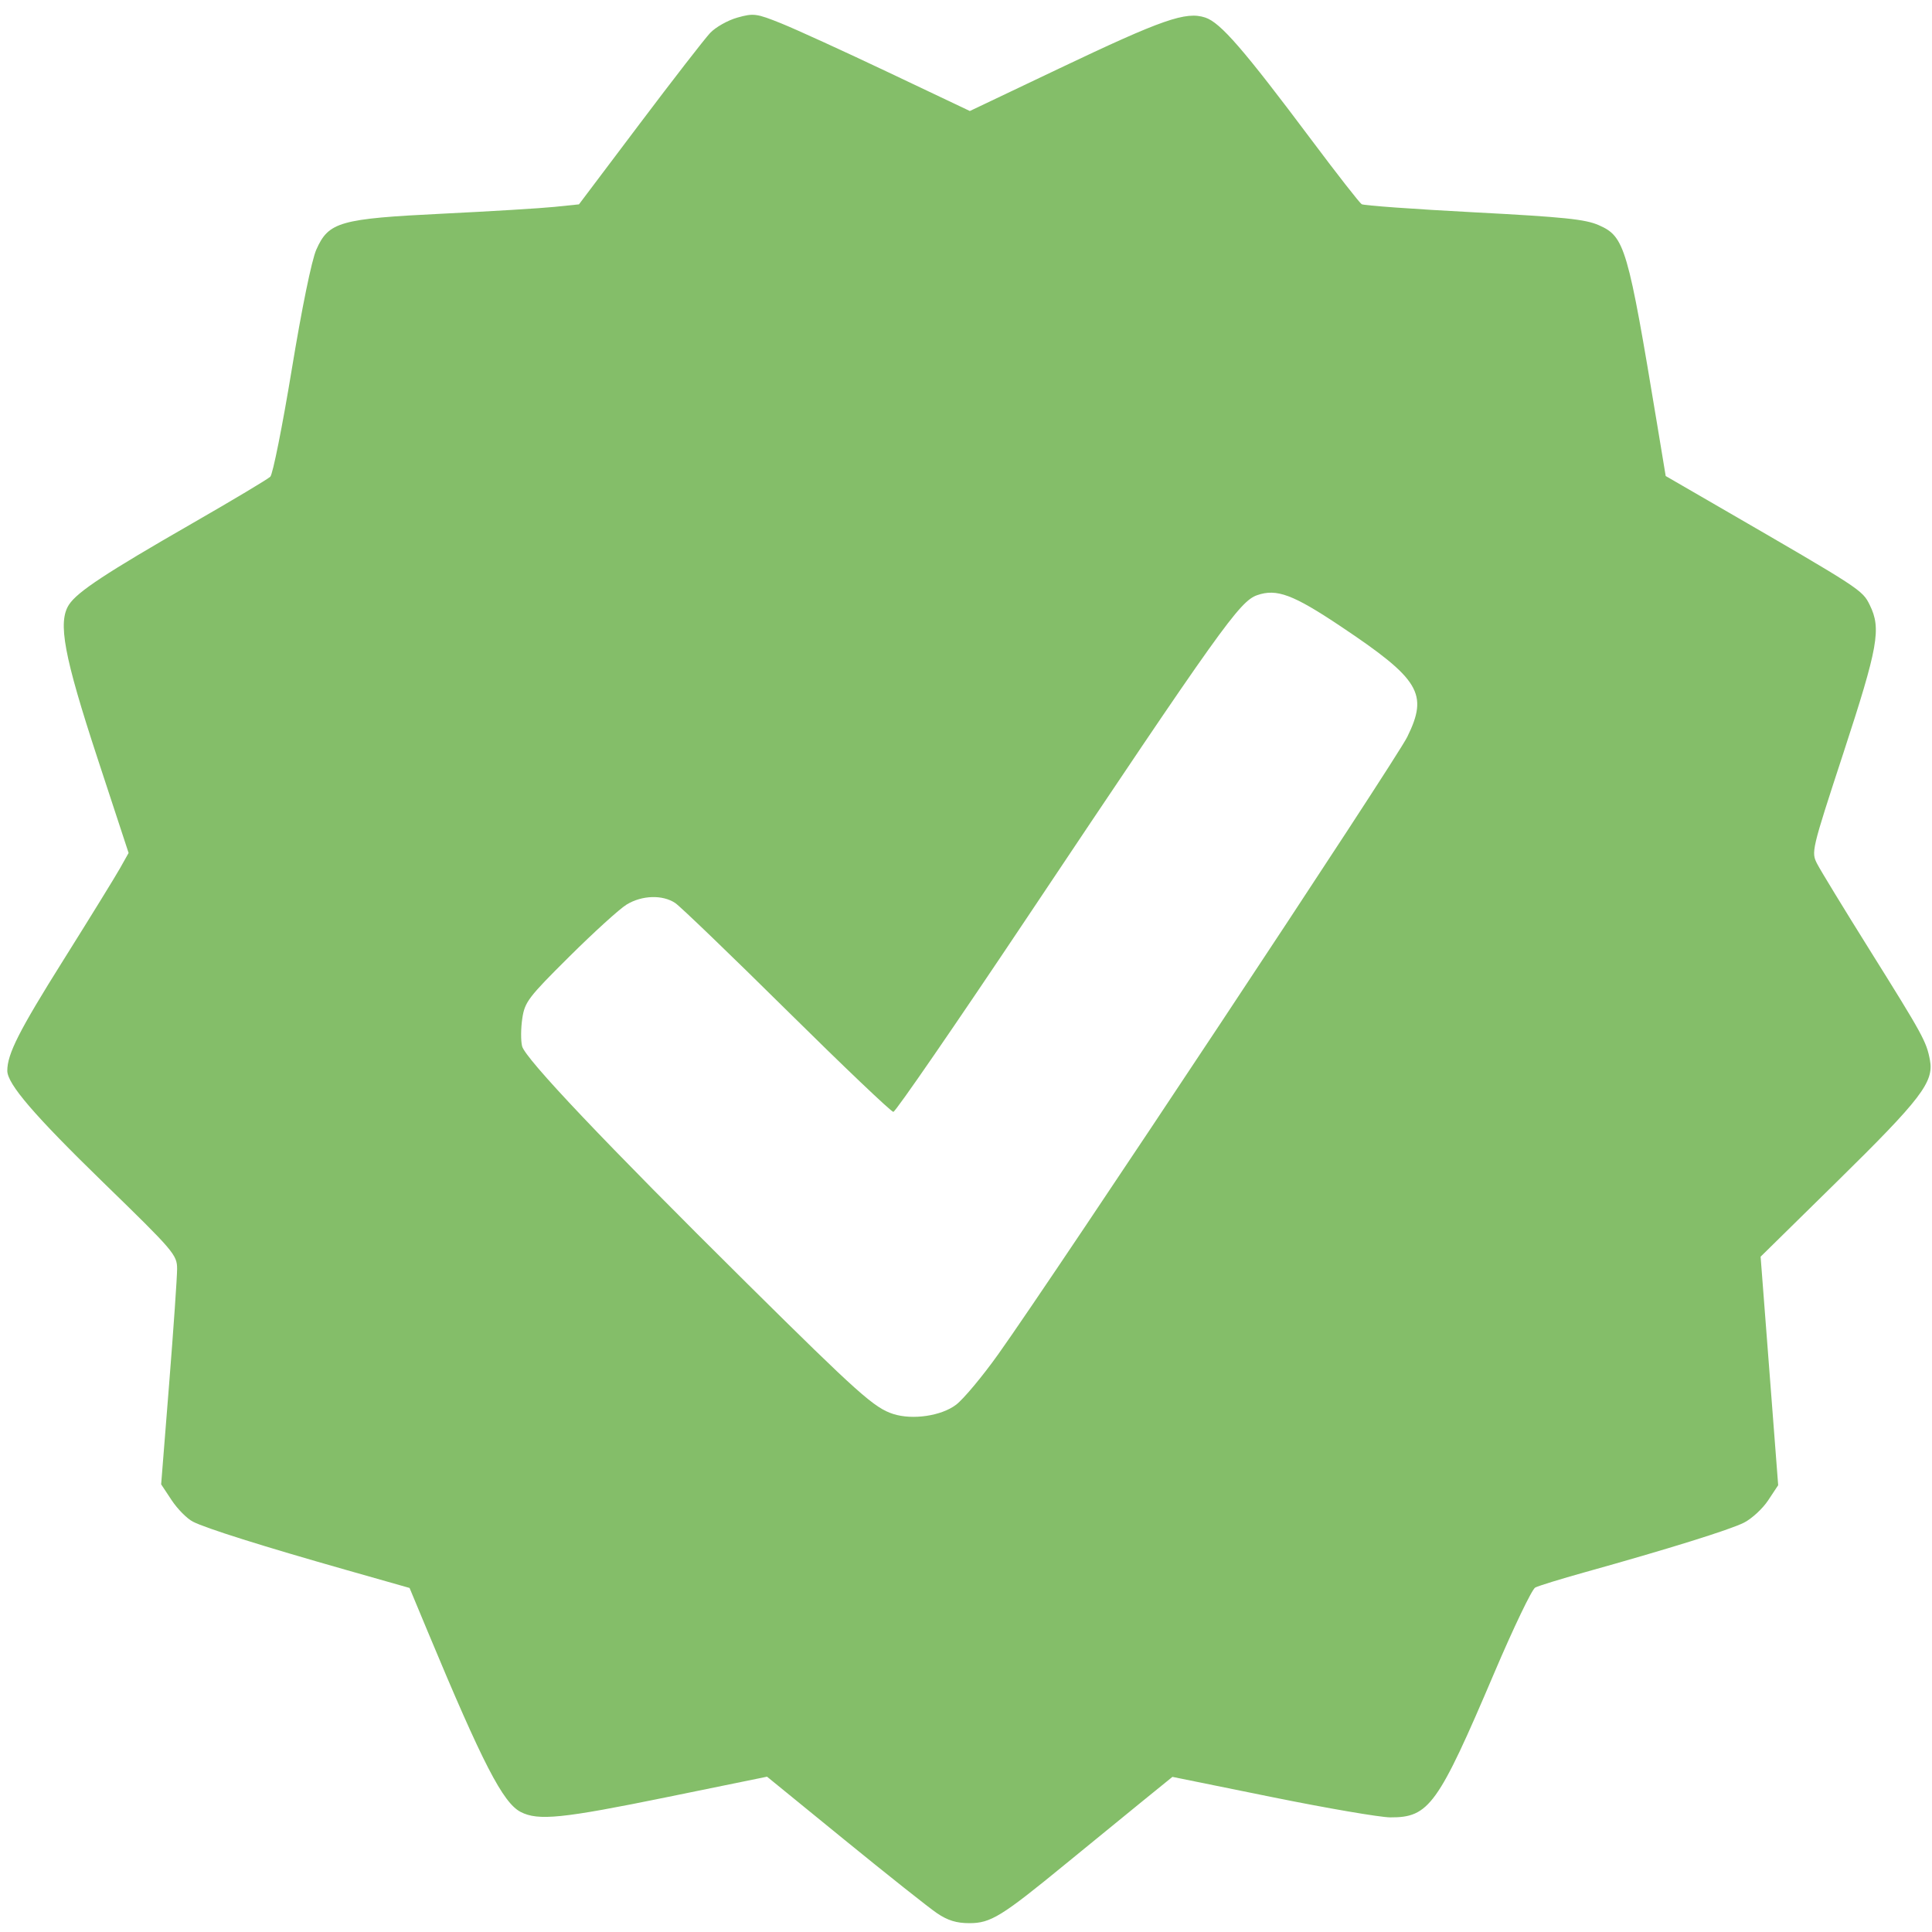 <?xml version="1.0" encoding="UTF-8" standalone="no"?>
<!-- Created with Inkscape (http://www.inkscape.org/) -->

<svg
   xmlns:dc="http://purl.org/dc/elements/1.1/"
   xmlns:cc="http://creativecommons.org/ns#"
   xmlns:rdf="http://www.w3.org/1999/02/22-rdf-syntax-ns#"
   xmlns:svg="http://www.w3.org/2000/svg"
   xmlns="http://www.w3.org/2000/svg"
   xmlns:sodipodi="http://sodipodi.sourceforge.net/DTD/sodipodi-0.dtd"
   xmlns:inkscape="http://www.inkscape.org/namespaces/inkscape"
   version="1.1"
   id="svg4617"
   width="512"
   height="512"
   viewBox="0 0 512 512"
   sodipodi:docname="approval.svg"
   inkscape:version="0.92.4 (5da689c313, 2019-01-14)">
  <defs
     id="defs4621" />
  <sodipodi:namedview
     pagecolor="#ffffff"
     bordercolor="#666666"
     borderopacity="1"
     objecttolerance="10"
     gridtolerance="10"
     guidetolerance="10"
     inkscape:pageopacity="0"
     inkscape:pageshadow="2"
     inkscape:window-width="3840"
     inkscape:window-height="1999"
     id="namedview4619"
     showgrid="false"
     inkscape:zoom="2.6074563"
     inkscape:cx="35.989447"
     inkscape:cy="252.65975"
     inkscape:window-x="0"
     inkscape:window-y="0"
     inkscape:window-maximized="1"
     inkscape:current-layer="svg4617" />
  <path
     style="fill:#84be69;fill-opacity:1"
     d="m 248.317,507.022 c -2.139,-1.449 -13.149,-10.183 -24.466,-19.408 l -20.577,-16.773 -26.423,5.399 c -27.858,5.692 -34.241,6.339 -38.87,3.945 -4.698,-2.429 -10.081,-12.875 -24.582,-47.693 L 108.539,420.825 91.983,416.121 C 69.599,409.761 54.507,405.008 51.103,403.248 c -1.553,-0.803 -4.077,-3.355 -5.61,-5.671 l -2.787,-4.211 2.116,-26.604 c 1.164,-14.632 2.113,-28.351 2.111,-30.486 -0.005,-3.725 -0.788,-4.643 -19.419,-22.762 -18.453,-17.946 -25.593,-26.258 -25.581,-29.778 0.016,-4.451 3.131,-10.597 14.803,-29.2 7.032,-11.208 13.811,-22.204 15.065,-24.436 l 2.279,-4.058 -8.192,-24.942 c -8.966,-27.301 -10.629,-36.247 -7.596,-40.876 2.228,-3.401 9.796,-8.388 32.667,-21.531 10.707,-6.153 20.009,-11.715 20.672,-12.361 0.662,-0.646 3.217,-13.411 5.678,-28.367 2.676,-16.261 5.291,-29.041 6.507,-31.789 3.267,-7.386 6.188,-8.215 33.663,-9.559 12.621,-0.617 25.873,-1.423 29.448,-1.791 l 6.5,-0.668 16.071,-21.321 c 8.839,-11.727 17.253,-22.574 18.698,-24.106 1.445,-1.531 4.695,-3.363 7.222,-4.07 4.296,-1.203 5.05,-1.103 11.633,1.547 3.871,1.558 16.698,7.418 28.503,13.022 l 21.465,10.188 23.704,-11.282 c 27.357,-13.021 33.549,-15.179 38.685,-13.484 4.023,1.328 10.122,8.363 28.321,32.667 6.655,8.888 12.565,16.447 13.132,16.798 0.567,0.35 13.971,1.317 29.787,2.148 23.839,1.252 29.492,1.836 33.057,3.413 6.889,3.047 7.658,5.677 15.488,52.977 l 2.234,13.497 14.5,8.393 c 37.353,21.622 37.618,21.794 39.589,25.811 3.071,6.258 2.225,11.006 -6.97,39.113 -8.523,26.052 -8.591,26.342 -6.959,29.5 0.907,1.754 7.135,11.964 13.84,22.689 14.208,22.726 15.101,24.356 16.022,29.264 1.094,5.829 -2.296,10.264 -24.599,32.188 l -20.271,19.927 2.328,30.279 2.328,30.279 -2.655,4.012 c -1.46,2.206 -4.342,4.866 -6.404,5.911 -3.715,1.882 -20.08,6.981 -42.249,13.163 -6.325,1.764 -12.21,3.579 -13.077,4.035 -0.867,0.455 -5.755,10.641 -10.861,22.635 -14.922,35.049 -17.286,38.332 -27.562,38.27 -2.75,-0.017 -16.863,-2.438 -31.362,-5.381 l -26.362,-5.35 -8.138,6.605 c -4.476,3.633 -13.538,11.033 -20.138,16.444 -17.035,13.966 -19.882,15.719 -25.532,15.719 -3.415,0 -5.746,-0.716 -8.579,-2.635 z m 5.059,-134.757 c 1.976,-1.507 7.016,-7.548 11.2,-13.424 15.478,-21.736 105.249,-157.23 108.363,-163.556 5.647,-11.47 3.362,-15.26 -17.688,-29.33 -12.575,-8.406 -16.928,-10.029 -22.079,-8.233 -4.657,1.623 -9.536,8.462 -61.142,85.685 -18.837,28.188 -34.714,51.25 -35.284,51.25 -0.569,0 -13.249,-12.077 -28.177,-26.838 -14.928,-14.761 -28.255,-27.586 -29.614,-28.5 -3.354,-2.254 -8.821,-2.085 -12.895,0.399 -1.852,1.129 -8.671,7.32 -15.153,13.756 -10.92,10.844 -11.837,12.05 -12.494,16.43 -0.39,2.6 -0.413,5.907 -0.051,7.349 0.828,3.301 21.968,25.594 59.713,62.97 29.443,29.156 33.622,32.887 38.644,34.498 5.118,1.643 12.76,0.515 16.657,-2.457 z"
     id="path5212"
     inkscape:connector-curvature="0" />
  <path
     style="fill:none;fill-opacity:1;stroke:#ffffff;stroke-width:0;stroke-miterlimit:10;stroke-dasharray:none;stroke-opacity:1"
     d="m 245.782,505.614 c -3.135,-2.127 -14.203,-10.725 -24.596,-19.106 l -18.897,-15.238 -27.202,5.299 c -14.961,2.915 -29.401,5.299 -32.089,5.299 -5.796,0 -10.381,-3.868 -14.76,-12.451 -7.162,-14.039 -21.291,-47.824 -20.521,-49.07 0.456,-0.737 -0.123,-0.976 -1.286,-0.529 -2.539,0.974 -52.586,-13.882 -57.458,-17.056 -7.573,-4.934 -8.001,-8.067 -5.518,-40.438 l 2.281,-29.742 -21.984,-22.023 C -3.577,283.183 -3.383,283.995 11.583,259.43 16.98,250.57 23.792,239.35 26.721,234.496 L 32.046,225.671 23.972,199.98 c -4.441,-14.13 -8.409,-28.622 -8.818,-32.205 -0.678,-5.944 -0.26,-6.957 4.781,-11.574 5.981,-5.478 48.068,-30.671 51.316,-30.717 1.092,-0.016 1.602,-1.022 1.135,-2.239 -0.987,-2.573 6.176,-47.19 8.864,-55.21 3.339,-9.96 6.346,-10.995 37.143,-12.787 15.167,-0.882 29.064,-2.2 30.881,-2.928 1.818,-0.728 10.302,-10.304 18.853,-21.281 19.719,-25.311 23.223,-28.363 31.464,-27.406 3.414,0.396 17.526,5.98 31.361,12.408 L 256.107,27.729 276.974,17.929 C 311.538,1.697 314.91,0.784 322.34,5.652 c 2.024,1.326 11.334,12.343 20.689,24.482 19.539,25.353 14.422,22.859 51.46,25.092 13.5,0.814 26.477,2.217 28.838,3.118 2.648,1.01 5.148,3.684 6.524,6.979 2.833,6.781 10.359,49.491 9.38,53.234 -0.404,1.546 -0.188,2.473 0.481,2.059 0.669,-0.414 1.544,0.501 1.945,2.033 0.427,1.632 10.503,8.441 24.336,16.444 12.984,7.512 25.161,15.326 27.059,17.365 5.207,5.591 4.416,13.284 -4.201,40.88 -4.209,13.479 -7.661,25.846 -7.67,27.483 -0.009,1.637 6.541,13.573 14.556,26.525 13.026,21.049 14.574,24.319 14.574,30.793 v 7.244 l -21.865,21.826 -21.865,21.826 2.178,29.987 c 2.124,29.245 2.103,30.09 -0.853,34.147 -4.231,5.807 -13.173,9.739 -38.89,17.103 -12.229,3.502 -22.713,6.854 -23.299,7.45 -0.586,0.596 -4.461,9.023 -8.612,18.726 -15.318,35.81 -19.22,41.448 -28.652,41.393 -2.554,-0.015 -16.673,-2.416 -31.375,-5.335 -21.307,-4.231 -27.221,-4.933 -29.147,-3.461 -1.329,1.016 -7.594,6.059 -13.922,11.207 -33.695,27.411 -37.093,28.916 -48.225,21.362 z m 9.417,-138.416 c 5.417,-5.85 101.173,-148.323 111.214,-165.473 10.073,-17.204 9.561,-19.525 -6.965,-31.545 -12.535,-9.117 -21.61,-13.474 -25.79,-12.381 -4.496,1.176 -9.135,7.497 -53.458,72.847 -22.359,32.967 -41.793,60.649 -43.187,61.517 -2.089,1.3 -7.299,-2.986 -29.655,-24.399 -14.917,-14.287 -28.692,-26.939 -30.612,-28.115 -5.605,-3.436 -10.083,-1.099 -24.31,12.686 -12.947,12.546 -13.371,13.177 -13.371,19.935 v 6.979 l 36.786,37.422 c 20.232,20.582 36.282,37.926 35.667,38.541 -0.615,0.615 -0.083,0.889 1.182,0.607 1.395,-0.31 2.1,0.395 1.79,1.79 -0.281,1.266 -0.032,1.822 0.554,1.236 0.586,-0.586 5.166,2.348 10.179,6.52 8.281,6.892 9.824,7.585 16.881,7.585 7.006,0 8.289,-0.564 13.094,-5.753 z"
     id="path5172"
     inkscape:connector-curvature="0" />
  <path
     style="fill:none;fill-opacity:1;stroke:#ffffff;stroke-width:0;stroke-miterlimit:10;stroke-dasharray:none;stroke-opacity:1"
     d="m 245.782,505.614 c -3.135,-2.127 -14.203,-10.725 -24.596,-19.106 l -18.897,-15.238 -27.202,5.299 c -14.961,2.915 -29.401,5.299 -32.089,5.299 -5.796,0 -10.381,-3.868 -14.76,-12.451 -7.162,-14.039 -21.291,-47.824 -20.521,-49.07 0.456,-0.737 -0.123,-0.976 -1.286,-0.529 -2.539,0.974 -52.586,-13.882 -57.458,-17.056 -7.573,-4.934 -8.001,-8.067 -5.518,-40.438 l 2.281,-29.742 -21.984,-22.023 C -3.577,283.183 -3.383,283.995 11.583,259.43 16.98,250.57 23.792,239.35 26.721,234.496 L 32.046,225.671 23.972,199.98 c -4.441,-14.13 -8.409,-28.622 -8.818,-32.205 -0.678,-5.944 -0.26,-6.957 4.781,-11.574 5.981,-5.478 48.068,-30.671 51.316,-30.717 1.092,-0.016 1.602,-1.022 1.135,-2.239 -0.987,-2.573 6.176,-47.19 8.864,-55.21 3.339,-9.96 6.346,-10.995 37.143,-12.787 15.167,-0.882 29.064,-2.2 30.881,-2.928 1.818,-0.728 10.302,-10.304 18.853,-21.281 19.719,-25.311 23.223,-28.363 31.464,-27.406 3.414,0.396 17.526,5.98 31.361,12.408 L 256.107,27.729 276.974,17.929 C 311.538,1.697 314.91,0.784 322.34,5.652 c 2.024,1.326 11.334,12.343 20.689,24.482 19.539,25.353 14.422,22.859 51.46,25.092 13.5,0.814 26.477,2.217 28.838,3.118 2.648,1.01 5.148,3.684 6.524,6.979 2.833,6.781 10.359,49.491 9.38,53.234 -0.404,1.546 -0.188,2.473 0.481,2.059 0.669,-0.414 1.544,0.501 1.945,2.033 0.427,1.632 10.503,8.441 24.336,16.444 12.984,7.512 25.161,15.326 27.059,17.365 5.207,5.591 4.416,13.284 -4.201,40.88 -4.209,13.479 -7.661,25.846 -7.67,27.483 -0.009,1.637 6.541,13.573 14.556,26.525 13.026,21.049 14.574,24.319 14.574,30.793 v 7.244 l -21.865,21.826 -21.865,21.826 2.178,29.987 c 2.124,29.245 2.103,30.09 -0.853,34.147 -4.231,5.807 -13.173,9.739 -38.89,17.103 -12.229,3.502 -22.713,6.854 -23.299,7.45 -0.586,0.596 -4.461,9.023 -8.612,18.726 -15.318,35.81 -19.22,41.448 -28.652,41.393 -2.554,-0.015 -16.673,-2.416 -31.375,-5.335 -21.307,-4.231 -27.221,-4.933 -29.147,-3.461 -1.329,1.016 -7.594,6.059 -13.922,11.207 -33.695,27.411 -37.093,28.916 -48.225,21.362 z m 9.417,-138.416 c 5.417,-5.85 101.173,-148.323 111.214,-165.473 10.073,-17.204 9.561,-19.525 -6.965,-31.545 -12.535,-9.117 -21.61,-13.474 -25.79,-12.381 -4.496,1.176 -9.135,7.497 -53.458,72.847 -22.359,32.967 -41.793,60.649 -43.187,61.517 -2.089,1.3 -7.299,-2.986 -29.655,-24.399 -14.917,-14.287 -28.692,-26.939 -30.612,-28.115 -5.605,-3.436 -10.083,-1.099 -24.31,12.686 -12.947,12.546 -13.371,13.177 -13.371,19.935 v 6.979 l 36.786,37.422 c 20.232,20.582 36.282,37.926 35.667,38.541 -0.615,0.615 -0.083,0.889 1.182,0.607 1.395,-0.31 2.1,0.395 1.79,1.79 -0.281,1.266 -0.032,1.822 0.554,1.236 0.586,-0.586 5.166,2.348 10.179,6.52 8.281,6.892 9.824,7.585 16.881,7.585 7.006,0 8.289,-0.564 13.094,-5.753 z"
     id="path5174"
     inkscape:connector-curvature="0" />
  <path
     style="fill:none;fill-opacity:1;stroke:#ffffff;stroke-width:0;stroke-miterlimit:10;stroke-dasharray:none;stroke-opacity:1"
     d="m 245.782,505.614 c -3.135,-2.127 -14.203,-10.725 -24.596,-19.106 l -18.897,-15.238 -27.202,5.299 c -14.961,2.915 -29.401,5.299 -32.089,5.299 -5.796,0 -10.381,-3.868 -14.76,-12.451 -7.162,-14.039 -21.291,-47.824 -20.521,-49.07 0.456,-0.737 -0.123,-0.976 -1.286,-0.529 -2.539,0.974 -52.586,-13.882 -57.458,-17.056 -7.573,-4.934 -8.001,-8.067 -5.518,-40.438 l 2.281,-29.742 -21.984,-22.023 C -3.577,283.183 -3.383,283.995 11.583,259.43 16.98,250.57 23.792,239.35 26.721,234.496 L 32.046,225.671 23.972,199.98 c -4.441,-14.13 -8.409,-28.622 -8.818,-32.205 -0.678,-5.944 -0.26,-6.957 4.781,-11.574 5.981,-5.478 48.068,-30.671 51.316,-30.717 1.092,-0.016 1.602,-1.022 1.135,-2.239 -0.987,-2.573 6.176,-47.19 8.864,-55.21 3.339,-9.96 6.346,-10.995 37.143,-12.787 15.167,-0.882 29.064,-2.2 30.881,-2.928 1.818,-0.728 10.302,-10.304 18.853,-21.281 19.719,-25.311 23.223,-28.363 31.464,-27.406 3.414,0.396 17.526,5.98 31.361,12.408 L 256.107,27.729 276.974,17.929 C 311.538,1.697 314.91,0.784 322.34,5.652 c 2.024,1.326 11.334,12.343 20.689,24.482 19.539,25.353 14.422,22.859 51.46,25.092 13.5,0.814 26.477,2.217 28.838,3.118 2.648,1.01 5.148,3.684 6.524,6.979 2.833,6.781 10.359,49.491 9.38,53.234 -0.404,1.546 -0.188,2.473 0.481,2.059 0.669,-0.414 1.544,0.501 1.945,2.033 0.427,1.632 10.503,8.441 24.336,16.444 12.984,7.512 25.161,15.326 27.059,17.365 5.207,5.591 4.416,13.284 -4.201,40.88 -4.209,13.479 -7.661,25.846 -7.67,27.483 -0.009,1.637 6.541,13.573 14.556,26.525 13.026,21.049 14.574,24.319 14.574,30.793 v 7.244 l -21.865,21.826 -21.865,21.826 2.178,29.987 c 2.124,29.245 2.103,30.09 -0.853,34.147 -4.231,5.807 -13.173,9.739 -38.89,17.103 -12.229,3.502 -22.713,6.854 -23.299,7.45 -0.586,0.596 -4.461,9.023 -8.612,18.726 -15.318,35.81 -19.22,41.448 -28.652,41.393 -2.554,-0.015 -16.673,-2.416 -31.375,-5.335 -21.307,-4.231 -27.221,-4.933 -29.147,-3.461 -1.329,1.016 -7.594,6.059 -13.922,11.207 -33.695,27.411 -37.093,28.916 -48.225,21.362 z m 9.417,-138.416 c 5.417,-5.85 101.173,-148.323 111.214,-165.473 10.073,-17.204 9.561,-19.525 -6.965,-31.545 -12.535,-9.117 -21.61,-13.474 -25.79,-12.381 -4.496,1.176 -9.135,7.497 -53.458,72.847 -22.359,32.967 -41.793,60.649 -43.187,61.517 -2.089,1.3 -7.299,-2.986 -29.655,-24.399 -14.917,-14.287 -28.692,-26.939 -30.612,-28.115 -5.605,-3.436 -10.083,-1.099 -24.31,12.686 -12.947,12.546 -13.371,13.177 -13.371,19.935 v 6.979 l 36.786,37.422 c 20.232,20.582 36.282,37.926 35.667,38.541 -0.615,0.615 -0.083,0.889 1.182,0.607 1.395,-0.31 2.1,0.395 1.79,1.79 -0.281,1.266 -0.032,1.822 0.554,1.236 0.586,-0.586 5.166,2.348 10.179,6.52 8.281,6.892 9.824,7.585 16.881,7.585 7.006,0 8.289,-0.564 13.094,-5.753 z"
     id="path5176"
     inkscape:connector-curvature="0" />
  <path
     style="fill:none;fill-opacity:1;stroke:#ffffff;stroke-width:0;stroke-miterlimit:10;stroke-dasharray:none;stroke-opacity:1"
     d="m 245.782,505.614 c -3.135,-2.127 -14.203,-10.725 -24.596,-19.106 l -18.897,-15.238 -27.202,5.299 c -14.961,2.915 -29.401,5.299 -32.089,5.299 -5.796,0 -10.381,-3.868 -14.76,-12.451 -7.162,-14.039 -21.291,-47.824 -20.521,-49.07 0.456,-0.737 -0.123,-0.976 -1.286,-0.529 -2.539,0.974 -52.586,-13.882 -57.458,-17.056 -7.573,-4.934 -8.001,-8.067 -5.518,-40.438 l 2.281,-29.742 -21.984,-22.023 C -3.577,283.183 -3.383,283.995 11.583,259.43 16.98,250.57 23.792,239.35 26.721,234.496 L 32.046,225.671 23.972,199.98 c -4.441,-14.13 -8.409,-28.622 -8.818,-32.205 -0.678,-5.944 -0.26,-6.957 4.781,-11.574 5.981,-5.478 48.068,-30.671 51.316,-30.717 1.092,-0.016 1.602,-1.022 1.135,-2.239 -0.987,-2.573 6.176,-47.19 8.864,-55.21 3.339,-9.96 6.346,-10.995 37.143,-12.787 15.167,-0.882 29.064,-2.2 30.881,-2.928 1.818,-0.728 10.302,-10.304 18.853,-21.281 19.719,-25.311 23.223,-28.363 31.464,-27.406 3.414,0.396 17.526,5.98 31.361,12.408 L 256.107,27.729 276.974,17.929 C 311.538,1.697 314.91,0.784 322.34,5.652 c 2.024,1.326 11.334,12.343 20.689,24.482 19.539,25.353 14.422,22.859 51.46,25.092 13.5,0.814 26.477,2.217 28.838,3.118 2.648,1.01 5.148,3.684 6.524,6.979 2.833,6.781 10.359,49.491 9.38,53.234 -0.404,1.546 -0.188,2.473 0.481,2.059 0.669,-0.414 1.544,0.501 1.945,2.033 0.427,1.632 10.503,8.441 24.336,16.444 12.984,7.512 25.161,15.326 27.059,17.365 5.207,5.591 4.416,13.284 -4.201,40.88 -4.209,13.479 -7.661,25.846 -7.67,27.483 -0.009,1.637 6.541,13.573 14.556,26.525 13.026,21.049 14.574,24.319 14.574,30.793 v 7.244 l -21.865,21.826 -21.865,21.826 2.178,29.987 c 2.124,29.245 2.103,30.09 -0.853,34.147 -4.231,5.807 -13.173,9.739 -38.89,17.103 -12.229,3.502 -22.713,6.854 -23.299,7.45 -0.586,0.596 -4.461,9.023 -8.612,18.726 -15.318,35.81 -19.22,41.448 -28.652,41.393 -2.554,-0.015 -16.673,-2.416 -31.375,-5.335 -21.307,-4.231 -27.221,-4.933 -29.147,-3.461 -1.329,1.016 -7.594,6.059 -13.922,11.207 -33.695,27.411 -37.093,28.916 -48.225,21.362 z m 9.417,-138.416 c 5.417,-5.85 101.173,-148.323 111.214,-165.473 10.073,-17.204 9.561,-19.525 -6.965,-31.545 -12.535,-9.117 -21.61,-13.474 -25.79,-12.381 -4.496,1.176 -9.135,7.497 -53.458,72.847 -22.359,32.967 -41.793,60.649 -43.187,61.517 -2.089,1.3 -7.299,-2.986 -29.655,-24.399 -14.917,-14.287 -28.692,-26.939 -30.612,-28.115 -5.605,-3.436 -10.083,-1.099 -24.31,12.686 -12.947,12.546 -13.371,13.177 -13.371,19.935 v 6.979 l 36.786,37.422 c 20.232,20.582 36.282,37.926 35.667,38.541 -0.615,0.615 -0.083,0.889 1.182,0.607 1.395,-0.31 2.1,0.395 1.79,1.79 -0.281,1.266 -0.032,1.822 0.554,1.236 0.586,-0.586 5.166,2.348 10.179,6.52 8.281,6.892 9.824,7.585 16.881,7.585 7.006,0 8.289,-0.564 13.094,-5.753 z"
     id="path5178"
     inkscape:connector-curvature="0" />
  <path
     style="fill:none;fill-opacity:0;stroke:#84be69;stroke-width:0;stroke-miterlimit:10;stroke-dasharray:none;stroke-opacity:0"
     d="m 245.782,505.614 c -3.135,-2.127 -14.203,-10.725 -24.596,-19.106 l -18.897,-15.238 -27.202,5.299 c -14.961,2.915 -29.401,5.299 -32.089,5.299 -5.796,0 -10.381,-3.868 -14.76,-12.451 -7.162,-14.039 -21.291,-47.824 -20.521,-49.07 0.456,-0.737 -0.123,-0.976 -1.286,-0.529 -2.539,0.974 -52.586,-13.882 -57.458,-17.056 -7.573,-4.934 -8.001,-8.067 -5.518,-40.438 l 2.281,-29.742 -21.984,-22.023 C -3.577,283.183 -3.383,283.995 11.583,259.43 16.98,250.57 23.792,239.35 26.721,234.496 L 32.046,225.671 23.972,199.98 c -4.441,-14.13 -8.409,-28.622 -8.818,-32.205 -0.678,-5.944 -0.26,-6.957 4.781,-11.574 5.981,-5.478 48.068,-30.671 51.316,-30.717 1.092,-0.016 1.602,-1.022 1.135,-2.239 -0.987,-2.573 6.176,-47.19 8.864,-55.21 3.339,-9.96 6.346,-10.995 37.143,-12.787 15.167,-0.882 29.064,-2.2 30.881,-2.928 1.818,-0.728 10.302,-10.304 18.853,-21.281 19.719,-25.311 23.223,-28.363 31.464,-27.406 3.414,0.396 17.526,5.98 31.361,12.408 L 256.107,27.729 276.974,17.929 C 311.538,1.697 314.91,0.784 322.34,5.652 c 2.024,1.326 11.334,12.343 20.689,24.482 19.539,25.353 14.422,22.859 51.46,25.092 13.5,0.814 26.477,2.217 28.838,3.118 2.648,1.01 5.148,3.684 6.524,6.979 2.833,6.781 10.359,49.491 9.38,53.234 -0.404,1.546 -0.188,2.473 0.481,2.059 0.669,-0.414 1.544,0.501 1.945,2.033 0.427,1.632 10.503,8.441 24.336,16.444 12.984,7.512 25.161,15.326 27.059,17.365 5.207,5.591 4.416,13.284 -4.201,40.88 -4.209,13.479 -7.661,25.846 -7.67,27.483 -0.009,1.637 6.541,13.573 14.556,26.525 13.026,21.049 14.574,24.319 14.574,30.793 v 7.244 l -21.865,21.826 -21.865,21.826 2.178,29.987 c 2.124,29.245 2.103,30.09 -0.853,34.147 -4.231,5.807 -13.173,9.739 -38.89,17.103 -12.229,3.502 -22.713,6.854 -23.299,7.45 -0.586,0.596 -4.461,9.023 -8.612,18.726 -15.318,35.81 -19.22,41.448 -28.652,41.393 -2.554,-0.015 -16.673,-2.416 -31.375,-5.335 -21.307,-4.231 -27.221,-4.933 -29.147,-3.461 -1.329,1.016 -7.594,6.059 -13.922,11.207 -33.695,27.411 -37.093,28.916 -48.225,21.362 z m 9.417,-138.416 c 5.417,-5.85 101.173,-148.323 111.214,-165.473 10.073,-17.204 9.561,-19.525 -6.965,-31.545 -12.535,-9.117 -21.61,-13.474 -25.79,-12.381 -4.496,1.176 -9.135,7.497 -53.458,72.847 -22.359,32.967 -41.793,60.649 -43.187,61.517 -2.089,1.3 -7.299,-2.986 -29.655,-24.399 -14.917,-14.287 -28.692,-26.939 -30.612,-28.115 -5.605,-3.436 -10.083,-1.099 -24.31,12.686 -12.947,12.546 -13.371,13.177 -13.371,19.935 v 6.979 l 36.786,37.422 c 20.232,20.582 36.282,37.926 35.667,38.541 -0.615,0.615 -0.083,0.889 1.182,0.607 1.395,-0.31 2.1,0.395 1.79,1.79 -0.281,1.266 -0.032,1.822 0.554,1.236 0.586,-0.586 5.166,2.348 10.179,6.52 8.281,6.892 9.824,7.585 16.881,7.585 7.006,0 8.289,-0.564 13.094,-5.753 z"
     id="path5184"
     inkscape:connector-curvature="0" />
  <path
     style="fill:none;fill-opacity:0;stroke:#84be69;stroke-width:0;stroke-miterlimit:10;stroke-dasharray:none;stroke-opacity:0"
     d="m 245.782,505.614 c -3.135,-2.127 -14.203,-10.725 -24.596,-19.106 l -18.897,-15.238 -27.202,5.299 c -14.961,2.915 -29.401,5.299 -32.089,5.299 -5.796,0 -10.381,-3.868 -14.76,-12.451 -7.162,-14.039 -21.291,-47.824 -20.521,-49.07 0.456,-0.737 -0.123,-0.976 -1.286,-0.529 -2.539,0.974 -52.586,-13.882 -57.458,-17.056 -7.573,-4.934 -8.001,-8.067 -5.518,-40.438 l 2.281,-29.742 -21.984,-22.023 C -3.577,283.183 -3.383,283.995 11.583,259.43 16.98,250.57 23.792,239.35 26.721,234.496 L 32.046,225.671 23.972,199.98 c -4.441,-14.13 -8.409,-28.622 -8.818,-32.205 -0.678,-5.944 -0.26,-6.957 4.781,-11.574 5.981,-5.478 48.068,-30.671 51.316,-30.717 1.092,-0.016 1.602,-1.022 1.135,-2.239 -0.987,-2.573 6.176,-47.19 8.864,-55.21 3.339,-9.96 6.346,-10.995 37.143,-12.787 15.167,-0.882 29.064,-2.2 30.881,-2.928 1.818,-0.728 10.302,-10.304 18.853,-21.281 19.719,-25.311 23.223,-28.363 31.464,-27.406 3.414,0.396 17.526,5.98 31.361,12.408 L 256.107,27.729 276.974,17.929 C 311.538,1.697 314.91,0.784 322.34,5.652 c 2.024,1.326 11.334,12.343 20.689,24.482 19.539,25.353 14.422,22.859 51.46,25.092 13.5,0.814 26.477,2.217 28.838,3.118 2.648,1.01 5.148,3.684 6.524,6.979 2.833,6.781 10.359,49.491 9.38,53.234 -0.404,1.546 -0.188,2.473 0.481,2.059 0.669,-0.414 1.544,0.501 1.945,2.033 0.427,1.632 10.503,8.441 24.336,16.444 12.984,7.512 25.161,15.326 27.059,17.365 5.207,5.591 4.416,13.284 -4.201,40.88 -4.209,13.479 -7.661,25.846 -7.67,27.483 -0.009,1.637 6.541,13.573 14.556,26.525 13.026,21.049 14.574,24.319 14.574,30.793 v 7.244 l -21.865,21.826 -21.865,21.826 2.178,29.987 c 2.124,29.245 2.103,30.09 -0.853,34.147 -4.231,5.807 -13.173,9.739 -38.89,17.103 -12.229,3.502 -22.713,6.854 -23.299,7.45 -0.586,0.596 -4.461,9.023 -8.612,18.726 -15.318,35.81 -19.22,41.448 -28.652,41.393 -2.554,-0.015 -16.673,-2.416 -31.375,-5.335 -21.307,-4.231 -27.221,-4.933 -29.147,-3.461 -1.329,1.016 -7.594,6.059 -13.922,11.207 -33.695,27.411 -37.093,28.916 -48.225,21.362 z m 9.417,-138.416 c 5.417,-5.85 101.173,-148.323 111.214,-165.473 10.073,-17.204 9.561,-19.525 -6.965,-31.545 -12.535,-9.117 -21.61,-13.474 -25.79,-12.381 -4.496,1.176 -9.135,7.497 -53.458,72.847 -22.359,32.967 -41.793,60.649 -43.187,61.517 -2.089,1.3 -7.299,-2.986 -29.655,-24.399 -14.917,-14.287 -28.692,-26.939 -30.612,-28.115 -5.605,-3.436 -10.083,-1.099 -24.31,12.686 -12.947,12.546 -13.371,13.177 -13.371,19.935 v 6.979 l 36.786,37.422 c 20.232,20.582 36.282,37.926 35.667,38.541 -0.615,0.615 -0.083,0.889 1.182,0.607 1.395,-0.31 2.1,0.395 1.79,1.79 -0.281,1.266 -0.032,1.822 0.554,1.236 0.586,-0.586 5.166,2.348 10.179,6.52 8.281,6.892 9.824,7.585 16.881,7.585 7.006,0 8.289,-0.564 13.094,-5.753 z"
     id="path5186"
     inkscape:connector-curvature="0" />
  <path
     style="fill:none;fill-opacity:0;stroke:#84be69;stroke-width:0;stroke-miterlimit:10;stroke-dasharray:none;stroke-opacity:0"
     d="m 245.782,505.614 c -3.135,-2.127 -14.203,-10.725 -24.596,-19.106 l -18.897,-15.238 -27.202,5.299 c -14.961,2.915 -29.401,5.299 -32.089,5.299 -5.796,0 -10.381,-3.868 -14.76,-12.451 -7.162,-14.039 -21.291,-47.824 -20.521,-49.07 0.456,-0.737 -0.123,-0.976 -1.286,-0.529 -2.539,0.974 -52.586,-13.882 -57.458,-17.056 -7.573,-4.934 -8.001,-8.067 -5.518,-40.438 l 2.281,-29.742 -21.984,-22.023 C -3.577,283.183 -3.383,283.995 11.583,259.43 16.98,250.57 23.792,239.35 26.721,234.496 L 32.046,225.671 23.972,199.98 c -4.441,-14.13 -8.409,-28.622 -8.818,-32.205 -0.678,-5.944 -0.26,-6.957 4.781,-11.574 5.981,-5.478 48.068,-30.671 51.316,-30.717 1.092,-0.016 1.602,-1.022 1.135,-2.239 -0.987,-2.573 6.176,-47.19 8.864,-55.21 3.339,-9.96 6.346,-10.995 37.143,-12.787 15.167,-0.882 29.064,-2.2 30.881,-2.928 1.818,-0.728 10.302,-10.304 18.853,-21.281 19.719,-25.311 23.223,-28.363 31.464,-27.406 3.414,0.396 17.526,5.98 31.361,12.408 L 256.107,27.729 276.974,17.929 C 311.538,1.697 314.91,0.784 322.34,5.652 c 2.024,1.326 11.334,12.343 20.689,24.482 19.539,25.353 14.422,22.859 51.46,25.092 13.5,0.814 26.477,2.217 28.838,3.118 2.648,1.01 5.148,3.684 6.524,6.979 2.833,6.781 10.359,49.491 9.38,53.234 -0.404,1.546 -0.188,2.473 0.481,2.059 0.669,-0.414 1.544,0.501 1.945,2.033 0.427,1.632 10.503,8.441 24.336,16.444 12.984,7.512 25.161,15.326 27.059,17.365 5.207,5.591 4.416,13.284 -4.201,40.88 -4.209,13.479 -7.661,25.846 -7.67,27.483 -0.009,1.637 6.541,13.573 14.556,26.525 13.026,21.049 14.574,24.319 14.574,30.793 v 7.244 l -21.865,21.826 -21.865,21.826 2.178,29.987 c 2.124,29.245 2.103,30.09 -0.853,34.147 -4.231,5.807 -13.173,9.739 -38.89,17.103 -12.229,3.502 -22.713,6.854 -23.299,7.45 -0.586,0.596 -4.461,9.023 -8.612,18.726 -15.318,35.81 -19.22,41.448 -28.652,41.393 -2.554,-0.015 -16.673,-2.416 -31.375,-5.335 -21.307,-4.231 -27.221,-4.933 -29.147,-3.461 -1.329,1.016 -7.594,6.059 -13.922,11.207 -33.695,27.411 -37.093,28.916 -48.225,21.362 z m 9.417,-138.416 c 5.417,-5.85 101.173,-148.323 111.214,-165.473 10.073,-17.204 9.561,-19.525 -6.965,-31.545 -12.535,-9.117 -21.61,-13.474 -25.79,-12.381 -4.496,1.176 -9.135,7.497 -53.458,72.847 -22.359,32.967 -41.793,60.649 -43.187,61.517 -2.089,1.3 -7.299,-2.986 -29.655,-24.399 -14.917,-14.287 -28.692,-26.939 -30.612,-28.115 -5.605,-3.436 -10.083,-1.099 -24.31,12.686 -12.947,12.546 -13.371,13.177 -13.371,19.935 v 6.979 l 36.786,37.422 c 20.232,20.582 36.282,37.926 35.667,38.541 -0.615,0.615 -0.083,0.889 1.182,0.607 1.395,-0.31 2.1,0.395 1.79,1.79 -0.281,1.266 -0.032,1.822 0.554,1.236 0.586,-0.586 5.166,2.348 10.179,6.52 8.281,6.892 9.824,7.585 16.881,7.585 7.006,0 8.289,-0.564 13.094,-5.753 z"
     id="path5188"
     inkscape:connector-curvature="0" />
  <path
     style="fill:none;fill-opacity:0;stroke:#84be69;stroke-width:0;stroke-miterlimit:10;stroke-dasharray:none;stroke-opacity:0"
     d="m 245.782,505.614 c -3.135,-2.127 -14.203,-10.725 -24.596,-19.106 l -18.897,-15.238 -27.202,5.299 c -14.961,2.915 -29.401,5.299 -32.089,5.299 -5.796,0 -10.381,-3.868 -14.76,-12.451 -7.162,-14.039 -21.291,-47.824 -20.521,-49.07 0.456,-0.737 -0.123,-0.976 -1.286,-0.529 -2.539,0.974 -52.586,-13.882 -57.458,-17.056 -7.573,-4.934 -8.001,-8.067 -5.518,-40.438 l 2.281,-29.742 -21.984,-22.023 C -3.577,283.183 -3.383,283.995 11.583,259.43 16.98,250.57 23.792,239.35 26.721,234.496 L 32.046,225.671 23.972,199.98 c -4.441,-14.13 -8.409,-28.622 -8.818,-32.205 -0.678,-5.944 -0.26,-6.957 4.781,-11.574 5.981,-5.478 48.068,-30.671 51.316,-30.717 1.092,-0.016 1.602,-1.022 1.135,-2.239 -0.987,-2.573 6.176,-47.19 8.864,-55.21 3.339,-9.96 6.346,-10.995 37.143,-12.787 15.167,-0.882 29.064,-2.2 30.881,-2.928 1.818,-0.728 10.302,-10.304 18.853,-21.281 19.719,-25.311 23.223,-28.363 31.464,-27.406 3.414,0.396 17.526,5.98 31.361,12.408 L 256.107,27.729 276.974,17.929 C 311.538,1.697 314.91,0.784 322.34,5.652 c 2.024,1.326 11.334,12.343 20.689,24.482 19.539,25.353 14.422,22.859 51.46,25.092 13.5,0.814 26.477,2.217 28.838,3.118 2.648,1.01 5.148,3.684 6.524,6.979 2.833,6.781 10.359,49.491 9.38,53.234 -0.404,1.546 -0.188,2.473 0.481,2.059 0.669,-0.414 1.544,0.501 1.945,2.033 0.427,1.632 10.503,8.441 24.336,16.444 12.984,7.512 25.161,15.326 27.059,17.365 5.207,5.591 4.416,13.284 -4.201,40.88 -4.209,13.479 -7.661,25.846 -7.67,27.483 -0.009,1.637 6.541,13.573 14.556,26.525 13.026,21.049 14.574,24.319 14.574,30.793 v 7.244 l -21.865,21.826 -21.865,21.826 2.178,29.987 c 2.124,29.245 2.103,30.09 -0.853,34.147 -4.231,5.807 -13.173,9.739 -38.89,17.103 -12.229,3.502 -22.713,6.854 -23.299,7.45 -0.586,0.596 -4.461,9.023 -8.612,18.726 -15.318,35.81 -19.22,41.448 -28.652,41.393 -2.554,-0.015 -16.673,-2.416 -31.375,-5.335 -21.307,-4.231 -27.221,-4.933 -29.147,-3.461 -1.329,1.016 -7.594,6.059 -13.922,11.207 -33.695,27.411 -37.093,28.916 -48.225,21.362 z m 9.417,-138.416 c 5.417,-5.85 101.173,-148.323 111.214,-165.473 10.073,-17.204 9.561,-19.525 -6.965,-31.545 -12.535,-9.117 -21.61,-13.474 -25.79,-12.381 -4.496,1.176 -9.135,7.497 -53.458,72.847 -22.359,32.967 -41.793,60.649 -43.187,61.517 -2.089,1.3 -7.299,-2.986 -29.655,-24.399 -14.917,-14.287 -28.692,-26.939 -30.612,-28.115 -5.605,-3.436 -10.083,-1.099 -24.31,12.686 -12.947,12.546 -13.371,13.177 -13.371,19.935 v 6.979 l 36.786,37.422 c 20.232,20.582 36.282,37.926 35.667,38.541 -0.615,0.615 -0.083,0.889 1.182,0.607 1.395,-0.31 2.1,0.395 1.79,1.79 -0.281,1.266 -0.032,1.822 0.554,1.236 0.586,-0.586 5.166,2.348 10.179,6.52 8.281,6.892 9.824,7.585 16.881,7.585 7.006,0 8.289,-0.564 13.094,-5.753 z"
     id="path5190"
     inkscape:connector-curvature="0" />
  <path
     style="fill:none;fill-opacity:0;stroke:#84be69;stroke-width:0;stroke-miterlimit:10;stroke-dasharray:none;stroke-opacity:0"
     d="m 245.782,505.614 c -3.135,-2.127 -14.203,-10.725 -24.596,-19.106 l -18.897,-15.238 -27.202,5.299 c -14.961,2.915 -29.401,5.299 -32.089,5.299 -5.796,0 -10.381,-3.868 -14.76,-12.451 -7.162,-14.039 -21.291,-47.824 -20.521,-49.07 0.456,-0.737 -0.123,-0.976 -1.286,-0.529 -2.539,0.974 -52.586,-13.882 -57.458,-17.056 -7.573,-4.934 -8.001,-8.067 -5.518,-40.438 l 2.281,-29.742 -21.984,-22.023 C -3.577,283.183 -3.383,283.995 11.583,259.43 16.98,250.57 23.792,239.35 26.721,234.496 L 32.046,225.671 23.972,199.98 c -4.441,-14.13 -8.409,-28.622 -8.818,-32.205 -0.678,-5.944 -0.26,-6.957 4.781,-11.574 5.981,-5.478 48.068,-30.671 51.316,-30.717 1.092,-0.016 1.602,-1.022 1.135,-2.239 -0.987,-2.573 6.176,-47.19 8.864,-55.21 3.339,-9.96 6.346,-10.995 37.143,-12.787 15.167,-0.882 29.064,-2.2 30.881,-2.928 1.818,-0.728 10.302,-10.304 18.853,-21.281 19.719,-25.311 23.223,-28.363 31.464,-27.406 3.414,0.396 17.526,5.98 31.361,12.408 L 256.107,27.729 276.974,17.929 C 311.538,1.697 314.91,0.784 322.34,5.652 c 2.024,1.326 11.334,12.343 20.689,24.482 19.539,25.353 14.422,22.859 51.46,25.092 13.5,0.814 26.477,2.217 28.838,3.118 2.648,1.01 5.148,3.684 6.524,6.979 2.833,6.781 10.359,49.491 9.38,53.234 -0.404,1.546 -0.188,2.473 0.481,2.059 0.669,-0.414 1.544,0.501 1.945,2.033 0.427,1.632 10.503,8.441 24.336,16.444 12.984,7.512 25.161,15.326 27.059,17.365 5.207,5.591 4.416,13.284 -4.201,40.88 -4.209,13.479 -7.661,25.846 -7.67,27.483 -0.009,1.637 6.541,13.573 14.556,26.525 13.026,21.049 14.574,24.319 14.574,30.793 v 7.244 l -21.865,21.826 -21.865,21.826 2.178,29.987 c 2.124,29.245 2.103,30.09 -0.853,34.147 -4.231,5.807 -13.173,9.739 -38.89,17.103 -12.229,3.502 -22.713,6.854 -23.299,7.45 -0.586,0.596 -4.461,9.023 -8.612,18.726 -15.318,35.81 -19.22,41.448 -28.652,41.393 -2.554,-0.015 -16.673,-2.416 -31.375,-5.335 -21.307,-4.231 -27.221,-4.933 -29.147,-3.461 -1.329,1.016 -7.594,6.059 -13.922,11.207 -33.695,27.411 -37.093,28.916 -48.225,21.362 z m 9.417,-138.416 c 5.417,-5.85 101.173,-148.323 111.214,-165.473 10.073,-17.204 9.561,-19.525 -6.965,-31.545 -12.535,-9.117 -21.61,-13.474 -25.79,-12.381 -4.496,1.176 -9.135,7.497 -53.458,72.847 -22.359,32.967 -41.793,60.649 -43.187,61.517 -2.089,1.3 -7.299,-2.986 -29.655,-24.399 -14.917,-14.287 -28.692,-26.939 -30.612,-28.115 -5.605,-3.436 -10.083,-1.099 -24.31,12.686 -12.947,12.546 -13.371,13.177 -13.371,19.935 v 6.979 l 36.786,37.422 c 20.232,20.582 36.282,37.926 35.667,38.541 -0.615,0.615 -0.083,0.889 1.182,0.607 1.395,-0.31 2.1,0.395 1.79,1.79 -0.281,1.266 -0.032,1.822 0.554,1.236 0.586,-0.586 5.166,2.348 10.179,6.52 8.281,6.892 9.824,7.585 16.881,7.585 7.006,0 8.289,-0.564 13.094,-5.753 z"
     id="path5192"
     inkscape:connector-curvature="0" />
  <path
     style="fill:none;fill-opacity:0;stroke:#84be69;stroke-width:0;stroke-miterlimit:10;stroke-dasharray:none;stroke-opacity:0"
     d="m 245.782,505.614 c -3.135,-2.127 -14.203,-10.725 -24.596,-19.106 l -18.897,-15.238 -27.202,5.299 c -14.961,2.915 -29.401,5.299 -32.089,5.299 -5.796,0 -10.381,-3.868 -14.76,-12.451 -7.162,-14.039 -21.291,-47.824 -20.521,-49.07 0.456,-0.737 -0.123,-0.976 -1.286,-0.529 -2.539,0.974 -52.586,-13.882 -57.458,-17.056 -7.573,-4.934 -8.001,-8.067 -5.518,-40.438 l 2.281,-29.742 -21.984,-22.023 C -3.577,283.183 -3.383,283.995 11.583,259.43 16.98,250.57 23.792,239.35 26.721,234.496 L 32.046,225.671 23.972,199.98 c -4.441,-14.13 -8.409,-28.622 -8.818,-32.205 -0.678,-5.944 -0.26,-6.957 4.781,-11.574 5.981,-5.478 48.068,-30.671 51.316,-30.717 1.092,-0.016 1.602,-1.022 1.135,-2.239 -0.987,-2.573 6.176,-47.19 8.864,-55.21 3.339,-9.96 6.346,-10.995 37.143,-12.787 15.167,-0.882 29.064,-2.2 30.881,-2.928 1.818,-0.728 10.302,-10.304 18.853,-21.281 19.719,-25.311 23.223,-28.363 31.464,-27.406 3.414,0.396 17.526,5.98 31.361,12.408 L 256.107,27.729 276.974,17.929 C 311.538,1.697 314.91,0.784 322.34,5.652 c 2.024,1.326 11.334,12.343 20.689,24.482 19.539,25.353 14.422,22.859 51.46,25.092 13.5,0.814 26.477,2.217 28.838,3.118 2.648,1.01 5.148,3.684 6.524,6.979 2.833,6.781 10.359,49.491 9.38,53.234 -0.404,1.546 -0.188,2.473 0.481,2.059 0.669,-0.414 1.544,0.501 1.945,2.033 0.427,1.632 10.503,8.441 24.336,16.444 12.984,7.512 25.161,15.326 27.059,17.365 5.207,5.591 4.416,13.284 -4.201,40.88 -4.209,13.479 -7.661,25.846 -7.67,27.483 -0.009,1.637 6.541,13.573 14.556,26.525 13.026,21.049 14.574,24.319 14.574,30.793 v 7.244 l -21.865,21.826 -21.865,21.826 2.178,29.987 c 2.124,29.245 2.103,30.09 -0.853,34.147 -4.231,5.807 -13.173,9.739 -38.89,17.103 -12.229,3.502 -22.713,6.854 -23.299,7.45 -0.586,0.596 -4.461,9.023 -8.612,18.726 -15.318,35.81 -19.22,41.448 -28.652,41.393 -2.554,-0.015 -16.673,-2.416 -31.375,-5.335 -21.307,-4.231 -27.221,-4.933 -29.147,-3.461 -1.329,1.016 -7.594,6.059 -13.922,11.207 -33.695,27.411 -37.093,28.916 -48.225,21.362 z m 9.417,-138.416 c 5.417,-5.85 101.173,-148.323 111.214,-165.473 10.073,-17.204 9.561,-19.525 -6.965,-31.545 -12.535,-9.117 -21.61,-13.474 -25.79,-12.381 -4.496,1.176 -9.135,7.497 -53.458,72.847 -22.359,32.967 -41.793,60.649 -43.187,61.517 -2.089,1.3 -7.299,-2.986 -29.655,-24.399 -14.917,-14.287 -28.692,-26.939 -30.612,-28.115 -5.605,-3.436 -10.083,-1.099 -24.31,12.686 -12.947,12.546 -13.371,13.177 -13.371,19.935 v 6.979 l 36.786,37.422 c 20.232,20.582 36.282,37.926 35.667,38.541 -0.615,0.615 -0.083,0.889 1.182,0.607 1.395,-0.31 2.1,0.395 1.79,1.79 -0.281,1.266 -0.032,1.822 0.554,1.236 0.586,-0.586 5.166,2.348 10.179,6.52 8.281,6.892 9.824,7.585 16.881,7.585 7.006,0 8.289,-0.564 13.094,-5.753 z"
     id="path5194"
     inkscape:connector-curvature="0" />
  <path
     style="fill:none;fill-opacity:0;stroke:#84be69;stroke-width:0;stroke-miterlimit:10;stroke-dasharray:none;stroke-opacity:0"
     d="m 245.782,505.614 c -3.135,-2.127 -14.203,-10.725 -24.596,-19.106 l -18.897,-15.238 -27.202,5.299 c -14.961,2.915 -29.401,5.299 -32.089,5.299 -5.796,0 -10.381,-3.868 -14.76,-12.451 -7.162,-14.039 -21.291,-47.824 -20.521,-49.07 0.456,-0.737 -0.123,-0.976 -1.286,-0.529 -2.539,0.974 -52.586,-13.882 -57.458,-17.056 -7.573,-4.934 -8.001,-8.067 -5.518,-40.438 l 2.281,-29.742 -21.984,-22.023 C -3.577,283.183 -3.383,283.995 11.583,259.43 16.98,250.57 23.792,239.35 26.721,234.496 L 32.046,225.671 23.972,199.98 c -4.441,-14.13 -8.409,-28.622 -8.818,-32.205 -0.678,-5.944 -0.26,-6.957 4.781,-11.574 5.981,-5.478 48.068,-30.671 51.316,-30.717 1.092,-0.016 1.602,-1.022 1.135,-2.239 -0.987,-2.573 6.176,-47.19 8.864,-55.21 3.339,-9.96 6.346,-10.995 37.143,-12.787 15.167,-0.882 29.064,-2.2 30.881,-2.928 1.818,-0.728 10.302,-10.304 18.853,-21.281 19.719,-25.311 23.223,-28.363 31.464,-27.406 3.414,0.396 17.526,5.98 31.361,12.408 L 256.107,27.729 276.974,17.929 C 311.538,1.697 314.91,0.784 322.34,5.652 c 2.024,1.326 11.334,12.343 20.689,24.482 19.539,25.353 14.422,22.859 51.46,25.092 13.5,0.814 26.477,2.217 28.838,3.118 2.648,1.01 5.148,3.684 6.524,6.979 2.833,6.781 10.359,49.491 9.38,53.234 -0.404,1.546 -0.188,2.473 0.481,2.059 0.669,-0.414 1.544,0.501 1.945,2.033 0.427,1.632 10.503,8.441 24.336,16.444 12.984,7.512 25.161,15.326 27.059,17.365 5.207,5.591 4.416,13.284 -4.201,40.88 -4.209,13.479 -7.661,25.846 -7.67,27.483 -0.009,1.637 6.541,13.573 14.556,26.525 13.026,21.049 14.574,24.319 14.574,30.793 v 7.244 l -21.865,21.826 -21.865,21.826 2.178,29.987 c 2.124,29.245 2.103,30.09 -0.853,34.147 -4.231,5.807 -13.173,9.739 -38.89,17.103 -12.229,3.502 -22.713,6.854 -23.299,7.45 -0.586,0.596 -4.461,9.023 -8.612,18.726 -15.318,35.81 -19.22,41.448 -28.652,41.393 -2.554,-0.015 -16.673,-2.416 -31.375,-5.335 -21.307,-4.231 -27.221,-4.933 -29.147,-3.461 -1.329,1.016 -7.594,6.059 -13.922,11.207 -33.695,27.411 -37.093,28.916 -48.225,21.362 z m 9.417,-138.416 c 5.417,-5.85 101.173,-148.323 111.214,-165.473 10.073,-17.204 9.561,-19.525 -6.965,-31.545 -12.535,-9.117 -21.61,-13.474 -25.79,-12.381 -4.496,1.176 -9.135,7.497 -53.458,72.847 -22.359,32.967 -41.793,60.649 -43.187,61.517 -2.089,1.3 -7.299,-2.986 -29.655,-24.399 -14.917,-14.287 -28.692,-26.939 -30.612,-28.115 -5.605,-3.436 -10.083,-1.099 -24.31,12.686 -12.947,12.546 -13.371,13.177 -13.371,19.935 v 6.979 l 36.786,37.422 c 20.232,20.582 36.282,37.926 35.667,38.541 -0.615,0.615 -0.083,0.889 1.182,0.607 1.395,-0.31 2.1,0.395 1.79,1.79 -0.281,1.266 -0.032,1.822 0.554,1.236 0.586,-0.586 5.166,2.348 10.179,6.52 8.281,6.892 9.824,7.585 16.881,7.585 7.006,0 8.289,-0.564 13.094,-5.753 z"
     id="path5196"
     inkscape:connector-curvature="0" />
  <path
     style="fill:none;fill-opacity:0;stroke:#84be69;stroke-width:0;stroke-miterlimit:10;stroke-dasharray:none;stroke-opacity:0"
     d="m 245.782,505.614 c -3.135,-2.127 -14.203,-10.725 -24.596,-19.106 l -18.897,-15.238 -27.202,5.299 c -14.961,2.915 -29.401,5.299 -32.089,5.299 -5.796,0 -10.381,-3.868 -14.76,-12.451 -7.162,-14.039 -21.291,-47.824 -20.521,-49.07 0.456,-0.737 -0.123,-0.976 -1.286,-0.529 -2.539,0.974 -52.586,-13.882 -57.458,-17.056 -7.573,-4.934 -8.001,-8.067 -5.518,-40.438 l 2.281,-29.742 -21.984,-22.023 C -3.577,283.183 -3.383,283.995 11.583,259.43 16.98,250.57 23.792,239.35 26.721,234.496 L 32.046,225.671 23.972,199.98 c -4.441,-14.13 -8.409,-28.622 -8.818,-32.205 -0.678,-5.944 -0.26,-6.957 4.781,-11.574 5.981,-5.478 48.068,-30.671 51.316,-30.717 1.092,-0.016 1.602,-1.022 1.135,-2.239 -0.987,-2.573 6.176,-47.19 8.864,-55.21 3.339,-9.96 6.346,-10.995 37.143,-12.787 15.167,-0.882 29.064,-2.2 30.881,-2.928 1.818,-0.728 10.302,-10.304 18.853,-21.281 19.719,-25.311 23.223,-28.363 31.464,-27.406 3.414,0.396 17.526,5.98 31.361,12.408 L 256.107,27.729 276.974,17.929 C 311.538,1.697 314.91,0.784 322.34,5.652 c 2.024,1.326 11.334,12.343 20.689,24.482 19.539,25.353 14.422,22.859 51.46,25.092 13.5,0.814 26.477,2.217 28.838,3.118 2.648,1.01 5.148,3.684 6.524,6.979 2.833,6.781 10.359,49.491 9.38,53.234 -0.404,1.546 -0.188,2.473 0.481,2.059 0.669,-0.414 1.544,0.501 1.945,2.033 0.427,1.632 10.503,8.441 24.336,16.444 12.984,7.512 25.161,15.326 27.059,17.365 5.207,5.591 4.416,13.284 -4.201,40.88 -4.209,13.479 -7.661,25.846 -7.67,27.483 -0.009,1.637 6.541,13.573 14.556,26.525 13.026,21.049 14.574,24.319 14.574,30.793 v 7.244 l -21.865,21.826 -21.865,21.826 2.178,29.987 c 2.124,29.245 2.103,30.09 -0.853,34.147 -4.231,5.807 -13.173,9.739 -38.89,17.103 -12.229,3.502 -22.713,6.854 -23.299,7.45 -0.586,0.596 -4.461,9.023 -8.612,18.726 -15.318,35.81 -19.22,41.448 -28.652,41.393 -2.554,-0.015 -16.673,-2.416 -31.375,-5.335 -21.307,-4.231 -27.221,-4.933 -29.147,-3.461 -1.329,1.016 -7.594,6.059 -13.922,11.207 -33.695,27.411 -37.093,28.916 -48.225,21.362 z m 9.417,-138.416 c 5.417,-5.85 101.173,-148.323 111.214,-165.473 10.073,-17.204 9.561,-19.525 -6.965,-31.545 -12.535,-9.117 -21.61,-13.474 -25.79,-12.381 -4.496,1.176 -9.135,7.497 -53.458,72.847 -22.359,32.967 -41.793,60.649 -43.187,61.517 -2.089,1.3 -7.299,-2.986 -29.655,-24.399 -14.917,-14.287 -28.692,-26.939 -30.612,-28.115 -5.605,-3.436 -10.083,-1.099 -24.31,12.686 -12.947,12.546 -13.371,13.177 -13.371,19.935 v 6.979 l 36.786,37.422 c 20.232,20.582 36.282,37.926 35.667,38.541 -0.615,0.615 -0.083,0.889 1.182,0.607 1.395,-0.31 2.1,0.395 1.79,1.79 -0.281,1.266 -0.032,1.822 0.554,1.236 0.586,-0.586 5.166,2.348 10.179,6.52 8.281,6.892 9.824,7.585 16.881,7.585 7.006,0 8.289,-0.564 13.094,-5.753 z"
     id="path5198"
     inkscape:connector-curvature="0" />
  <path
     style="fill:none;fill-opacity:0;stroke:#84be69;stroke-width:0;stroke-miterlimit:10;stroke-dasharray:none;stroke-opacity:0"
     d="m 245.782,505.614 c -3.135,-2.127 -14.203,-10.725 -24.596,-19.106 l -18.897,-15.238 -27.202,5.299 c -14.961,2.915 -29.401,5.299 -32.089,5.299 -5.796,0 -10.381,-3.868 -14.76,-12.451 -7.162,-14.039 -21.291,-47.824 -20.521,-49.07 0.456,-0.737 -0.123,-0.976 -1.286,-0.529 -2.539,0.974 -52.586,-13.882 -57.458,-17.056 -7.573,-4.934 -8.001,-8.067 -5.518,-40.438 l 2.281,-29.742 -21.984,-22.023 C -3.577,283.183 -3.383,283.995 11.583,259.43 16.98,250.57 23.792,239.35 26.721,234.496 L 32.046,225.671 23.972,199.98 c -4.441,-14.13 -8.409,-28.622 -8.818,-32.205 -0.678,-5.944 -0.26,-6.957 4.781,-11.574 5.981,-5.478 48.068,-30.671 51.316,-30.717 1.092,-0.016 1.602,-1.022 1.135,-2.239 -0.987,-2.573 6.176,-47.19 8.864,-55.21 3.339,-9.96 6.346,-10.995 37.143,-12.787 15.167,-0.882 29.064,-2.2 30.881,-2.928 1.818,-0.728 10.302,-10.304 18.853,-21.281 19.719,-25.311 23.223,-28.363 31.464,-27.406 3.414,0.396 17.526,5.98 31.361,12.408 L 256.107,27.729 276.974,17.929 C 311.538,1.697 314.91,0.784 322.34,5.652 c 2.024,1.326 11.334,12.343 20.689,24.482 19.539,25.353 14.422,22.859 51.46,25.092 13.5,0.814 26.477,2.217 28.838,3.118 2.648,1.01 5.148,3.684 6.524,6.979 2.833,6.781 10.359,49.491 9.38,53.234 -0.404,1.546 -0.188,2.473 0.481,2.059 0.669,-0.414 1.544,0.501 1.945,2.033 0.427,1.632 10.503,8.441 24.336,16.444 12.984,7.512 25.161,15.326 27.059,17.365 5.207,5.591 4.416,13.284 -4.201,40.88 -4.209,13.479 -7.661,25.846 -7.67,27.483 -0.009,1.637 6.541,13.573 14.556,26.525 13.026,21.049 14.574,24.319 14.574,30.793 v 7.244 l -21.865,21.826 -21.865,21.826 2.178,29.987 c 2.124,29.245 2.103,30.09 -0.853,34.147 -4.231,5.807 -13.173,9.739 -38.89,17.103 -12.229,3.502 -22.713,6.854 -23.299,7.45 -0.586,0.596 -4.461,9.023 -8.612,18.726 -15.318,35.81 -19.22,41.448 -28.652,41.393 -2.554,-0.015 -16.673,-2.416 -31.375,-5.335 -21.307,-4.231 -27.221,-4.933 -29.147,-3.461 -1.329,1.016 -7.594,6.059 -13.922,11.207 -33.695,27.411 -37.093,28.916 -48.225,21.362 z m 9.417,-138.416 c 5.417,-5.85 101.173,-148.323 111.214,-165.473 10.073,-17.204 9.561,-19.525 -6.965,-31.545 -12.535,-9.117 -21.61,-13.474 -25.79,-12.381 -4.496,1.176 -9.135,7.497 -53.458,72.847 -22.359,32.967 -41.793,60.649 -43.187,61.517 -2.089,1.3 -7.299,-2.986 -29.655,-24.399 -14.917,-14.287 -28.692,-26.939 -30.612,-28.115 -5.605,-3.436 -10.083,-1.099 -24.31,12.686 -12.947,12.546 -13.371,13.177 -13.371,19.935 v 6.979 l 36.786,37.422 c 20.232,20.582 36.282,37.926 35.667,38.541 -0.615,0.615 -0.083,0.889 1.182,0.607 1.395,-0.31 2.1,0.395 1.79,1.79 -0.281,1.266 -0.032,1.822 0.554,1.236 0.586,-0.586 5.166,2.348 10.179,6.52 8.281,6.892 9.824,7.585 16.881,7.585 7.006,0 8.289,-0.564 13.094,-5.753 z"
     id="path5200"
     inkscape:connector-curvature="0" />
  <path
     style="fill:none;fill-opacity:0;stroke:#84be69;stroke-width:0;stroke-miterlimit:10;stroke-dasharray:none;stroke-opacity:0"
     d="m 251.239,506.708 c -3.048,-1.455 -8.045,-5.344 -33.774,-26.287 -7.659,-6.235 -14.153,-11.387 -14.431,-11.451 -0.278,-0.063 -9.198,1.608 -19.823,3.715 -35.546,7.048 -40.537,7.756 -43.863,6.223 -4.879,-2.248 -8.744,-9.045 -20.132,-35.409 -3.437,-7.955 -7.302,-16.585 -8.59,-19.176 l -2.342,-4.711 -2.904,-1.24 c -1.597,-0.682 -9.191,-3.041 -16.875,-5.242 -19.437,-5.568 -34.095,-10.201 -37.183,-11.751 -1.66,-0.834 -4.281,-3.597 -6.463,-6.814 l -1.641,-2.419 2.403,-30.308 2.403,-30.308 -6.123,-6.008 C 10.026,294.248 6.131,290.177 4.05,285.956 c -0.656,-1.33 -0.851,-2.403 -0.851,-4.678 0,-2.796 0.103,-3.152 1.939,-6.712 1.066,-2.067 7.26,-12.29 13.763,-22.717 12.48,-20.009 15.171,-24.696 15.171,-26.415 0,-1.145 -2.252,-8.631 -7.406,-24.619 -8.277,-25.676 -10.215,-33.765 -9.096,-37.968 0.957,-3.593 5.68,-7.196 21.871,-16.683 26.709,-15.649 32.313,-19.124 32.827,-20.354 0.747,-1.788 3.296,-14.752 5.914,-30.078 4.829,-28.269 5.673,-31.257 9.653,-34.14 3.665,-2.655 8.267,-3.265 34.638,-4.592 18.848,-0.948 25.511,-1.422 27.991,-1.988 3.163,-0.722 4.158,-1.854 20.343,-23.136 13.169,-17.316 15.203,-19.867 18.259,-22.899 3.004,-2.98 5.367,-3.954 9.534,-3.928 2.171,0.013 3.212,0.318 8.054,2.357 7.176,3.022 17.068,7.593 34.708,16.039 7.805,3.737 14.378,6.803 14.608,6.814 0.23,0.011 8.169,-3.662 17.642,-8.161 26.922,-12.788 32.019,-15.045 36.768,-16.28 2.842,-0.739 6.723,-0.767 8.417,-0.059 2.719,1.136 7.62,6.932 24.197,28.612 12.134,15.87 15.409,19.916 16.433,20.303 1.204,0.455 9.342,1.089 24.986,1.946 29.967,1.642 36.161,2.434 40.101,5.127 3.483,2.38 5.075,8.251 9.944,36.671 2.119,12.37 4.314,23.768 5.092,26.445 0.705,2.426 -0.935,1.378 32.113,20.531 16.436,9.525 20.283,12.34 21.852,15.987 2.245,5.22 1.324,9.921 -7.091,36.176 -3.982,12.425 -7.605,24.734 -8.031,27.287 -0.209,1.251 -0.084,1.949 0.584,3.26 1.313,2.577 7.57,13 13.778,22.953 13.339,21.386 16.033,26.368 16.391,30.316 0.42,4.635 -1.788,7.305 -25.994,31.43 -9.207,9.176 -17.221,17.417 -17.81,18.315 -1.285,1.959 -1.283,1.84 -0.231,13.325 0.444,4.851 1.492,17.6 2.329,28.33 l 1.521,19.509 -1.948,2.818 c -2.292,3.316 -4.697,5.637 -6.734,6.5 -4.858,2.058 -21.176,7.195 -37.651,11.852 -4.927,1.393 -11.116,3.235 -13.755,4.093 l -4.797,1.561 -2.597,5.43 c -1.428,2.987 -3.848,8.278 -5.376,11.758 -12.821,29.19 -15.11,33.978 -18.338,38.352 -1.296,1.757 -2.455,2.833 -3.923,3.643 -1.937,1.07 -2.354,1.149 -5.919,1.127 -4.622,-0.028 -7.413,-0.505 -36.006,-6.144 -12.21,-2.408 -22.421,-4.379 -22.69,-4.379 -0.27,0 -4.863,3.589 -10.207,7.975 -24.03,19.723 -34.329,27.793 -37.607,29.472 -3.003,1.537 -7.389,1.696 -10.172,0.368 z m -1.815,-131.565 c 5.946,-2.02 8.918,-5.921 42.376,-55.629 23.222,-34.499 71.032,-106.798 78.14,-118.163 2.418,-3.865 4.757,-8.518 5.645,-11.227 0.891,-2.716 0.656,-6.868 -0.517,-9.157 -2.077,-4.052 -8.489,-9.479 -20.931,-17.717 -10.233,-6.775 -14.858,-8.764 -19.418,-8.351 -6.898,0.625 -8.817,3.161 -58.218,76.911 -22.885,34.164 -35.511,52.785 -39.26,57.901 l -1.486,2.028 -1.416,-1.133 c -0.779,-0.623 -7.59,-7.145 -15.136,-14.492 -31.945,-31.102 -38.523,-37.414 -40.076,-38.455 -3.302,-2.214 -9.802,-2.31 -14.121,-0.209 -2.437,1.185 -8.323,6.493 -17.057,15.382 -7.123,7.249 -10.543,11.154 -11.136,12.712 -1.313,3.453 -1.11,10.703 0.394,14.087 0.896,2.016 13.006,14.649 42.599,44.437 33.543,33.764 48.246,47.858 51.966,49.813 0.844,0.443 2.742,1.118 4.219,1.499 3.408,0.88 10.516,0.755 13.431,-0.235 z"
     id="path5202"
     inkscape:connector-curvature="0" />
  <path
     style="fill:none;fill-opacity:0;stroke:#84be69;stroke-width:0;stroke-miterlimit:10;stroke-dasharray:none;stroke-opacity:0"
     d="m 251.239,506.708 c -3.048,-1.455 -8.045,-5.344 -33.774,-26.287 -7.659,-6.235 -14.153,-11.387 -14.431,-11.451 -0.278,-0.063 -9.198,1.608 -19.823,3.715 -35.546,7.048 -40.537,7.756 -43.863,6.223 -4.879,-2.248 -8.744,-9.045 -20.132,-35.409 -3.437,-7.955 -7.302,-16.585 -8.59,-19.176 l -2.342,-4.711 -2.904,-1.24 c -1.597,-0.682 -9.191,-3.041 -16.875,-5.242 -19.437,-5.568 -34.095,-10.201 -37.183,-11.751 -1.66,-0.834 -4.281,-3.597 -6.463,-6.814 l -1.641,-2.419 2.403,-30.308 2.403,-30.308 -6.123,-6.008 C 10.026,294.248 6.131,290.177 4.05,285.956 c -0.656,-1.33 -0.851,-2.403 -0.851,-4.678 0,-2.796 0.103,-3.152 1.939,-6.712 1.066,-2.067 7.26,-12.29 13.763,-22.717 12.48,-20.009 15.171,-24.696 15.171,-26.415 0,-1.145 -2.252,-8.631 -7.406,-24.619 -8.277,-25.676 -10.215,-33.765 -9.096,-37.968 0.957,-3.593 5.68,-7.196 21.871,-16.683 26.709,-15.649 32.313,-19.124 32.827,-20.354 0.747,-1.788 3.296,-14.752 5.914,-30.078 4.829,-28.269 5.673,-31.257 9.653,-34.14 3.665,-2.655 8.267,-3.265 34.638,-4.592 18.848,-0.948 25.511,-1.422 27.991,-1.988 3.163,-0.722 4.158,-1.854 20.343,-23.136 13.169,-17.316 15.203,-19.867 18.259,-22.899 3.004,-2.98 5.367,-3.954 9.534,-3.928 2.171,0.013 3.212,0.318 8.054,2.357 7.176,3.022 17.068,7.593 34.708,16.039 7.805,3.737 14.378,6.803 14.608,6.814 0.23,0.011 8.169,-3.662 17.642,-8.161 26.922,-12.788 32.019,-15.045 36.768,-16.28 2.842,-0.739 6.723,-0.767 8.417,-0.059 2.719,1.136 7.62,6.932 24.197,28.612 12.134,15.87 15.409,19.916 16.433,20.303 1.204,0.455 9.342,1.089 24.986,1.946 29.967,1.642 36.161,2.434 40.101,5.127 3.483,2.38 5.075,8.251 9.944,36.671 2.119,12.37 4.314,23.768 5.092,26.445 0.705,2.426 -0.935,1.378 32.113,20.531 16.436,9.525 20.283,12.34 21.852,15.987 2.245,5.22 1.324,9.921 -7.091,36.176 -3.982,12.425 -7.605,24.734 -8.031,27.287 -0.209,1.251 -0.084,1.949 0.584,3.26 1.313,2.577 7.57,13 13.778,22.953 13.339,21.386 16.033,26.368 16.391,30.316 0.42,4.635 -1.788,7.305 -25.994,31.43 -9.207,9.176 -17.221,17.417 -17.81,18.315 -1.285,1.959 -1.283,1.84 -0.231,13.325 0.444,4.851 1.492,17.6 2.329,28.33 l 1.521,19.509 -1.948,2.818 c -2.292,3.316 -4.697,5.637 -6.734,6.5 -4.858,2.058 -21.176,7.195 -37.651,11.852 -4.927,1.393 -11.116,3.235 -13.755,4.093 l -4.797,1.561 -2.597,5.43 c -1.428,2.987 -3.848,8.278 -5.376,11.758 -12.821,29.19 -15.11,33.978 -18.338,38.352 -1.296,1.757 -2.455,2.833 -3.923,3.643 -1.937,1.07 -2.354,1.149 -5.919,1.127 -4.622,-0.028 -7.413,-0.505 -36.006,-6.144 -12.21,-2.408 -22.421,-4.379 -22.69,-4.379 -0.27,0 -4.863,3.589 -10.207,7.975 -24.03,19.723 -34.329,27.793 -37.607,29.472 -3.003,1.537 -7.389,1.696 -10.172,0.368 z m -1.815,-131.565 c 5.946,-2.02 8.918,-5.921 42.376,-55.629 23.222,-34.499 71.032,-106.798 78.14,-118.163 2.418,-3.865 4.757,-8.518 5.645,-11.227 0.891,-2.716 0.656,-6.868 -0.517,-9.157 -2.077,-4.052 -8.489,-9.479 -20.931,-17.717 -10.233,-6.775 -14.858,-8.764 -19.418,-8.351 -6.898,0.625 -8.817,3.161 -58.218,76.911 -22.885,34.164 -35.511,52.785 -39.26,57.901 l -1.486,2.028 -1.416,-1.133 c -0.779,-0.623 -7.59,-7.145 -15.136,-14.492 -31.945,-31.102 -38.523,-37.414 -40.076,-38.455 -3.302,-2.214 -9.802,-2.31 -14.121,-0.209 -2.437,1.185 -8.323,6.493 -17.057,15.382 -7.123,7.249 -10.543,11.154 -11.136,12.712 -1.313,3.453 -1.11,10.703 0.394,14.087 0.896,2.016 13.006,14.649 42.599,44.437 33.543,33.764 48.246,47.858 51.966,49.813 0.844,0.443 2.742,1.118 4.219,1.499 3.408,0.88 10.516,0.755 13.431,-0.235 z"
     id="path5204"
     inkscape:connector-curvature="0" />
  <path
     style="fill:none;fill-opacity:0;stroke:#84be69;stroke-width:0;stroke-miterlimit:10;stroke-dasharray:none;stroke-opacity:0"
     d="m 251.239,506.708 c -3.048,-1.455 -8.045,-5.344 -33.774,-26.287 -7.659,-6.235 -14.153,-11.387 -14.431,-11.451 -0.278,-0.063 -9.198,1.608 -19.823,3.715 -35.546,7.048 -40.537,7.756 -43.863,6.223 -4.879,-2.248 -8.744,-9.045 -20.132,-35.409 -3.437,-7.955 -7.302,-16.585 -8.59,-19.176 l -2.342,-4.711 -2.904,-1.24 c -1.597,-0.682 -9.191,-3.041 -16.875,-5.242 -19.437,-5.568 -34.095,-10.201 -37.183,-11.751 -1.66,-0.834 -4.281,-3.597 -6.463,-6.814 l -1.641,-2.419 2.403,-30.308 2.403,-30.308 -6.123,-6.008 C 10.026,294.248 6.131,290.177 4.05,285.956 c -0.656,-1.33 -0.851,-2.403 -0.851,-4.678 0,-2.796 0.103,-3.152 1.939,-6.712 1.066,-2.067 7.26,-12.29 13.763,-22.717 12.48,-20.009 15.171,-24.696 15.171,-26.415 0,-1.145 -2.252,-8.631 -7.406,-24.619 -8.277,-25.676 -10.215,-33.765 -9.096,-37.968 0.957,-3.593 5.68,-7.196 21.871,-16.683 26.709,-15.649 32.313,-19.124 32.827,-20.354 0.747,-1.788 3.296,-14.752 5.914,-30.078 4.829,-28.269 5.673,-31.257 9.653,-34.14 3.665,-2.655 8.267,-3.265 34.638,-4.592 18.848,-0.948 25.511,-1.422 27.991,-1.988 3.163,-0.722 4.158,-1.854 20.343,-23.136 13.169,-17.316 15.203,-19.867 18.259,-22.899 3.004,-2.98 5.367,-3.954 9.534,-3.928 2.171,0.013 3.212,0.318 8.054,2.357 7.176,3.022 17.068,7.593 34.708,16.039 7.805,3.737 14.378,6.803 14.608,6.814 0.23,0.011 8.169,-3.662 17.642,-8.161 26.922,-12.788 32.019,-15.045 36.768,-16.28 2.842,-0.739 6.723,-0.767 8.417,-0.059 2.719,1.136 7.62,6.932 24.197,28.612 12.134,15.87 15.409,19.916 16.433,20.303 1.204,0.455 9.342,1.089 24.986,1.946 29.967,1.642 36.161,2.434 40.101,5.127 3.483,2.38 5.075,8.251 9.944,36.671 2.119,12.37 4.314,23.768 5.092,26.445 0.705,2.426 -0.935,1.378 32.113,20.531 16.436,9.525 20.283,12.34 21.852,15.987 2.245,5.22 1.324,9.921 -7.091,36.176 -3.982,12.425 -7.605,24.734 -8.031,27.287 -0.209,1.251 -0.084,1.949 0.584,3.26 1.313,2.577 7.57,13 13.778,22.953 13.339,21.386 16.033,26.368 16.391,30.316 0.42,4.635 -1.788,7.305 -25.994,31.43 -9.207,9.176 -17.221,17.417 -17.81,18.315 -1.285,1.959 -1.283,1.84 -0.231,13.325 0.444,4.851 1.492,17.6 2.329,28.33 l 1.521,19.509 -1.948,2.818 c -2.292,3.316 -4.697,5.637 -6.734,6.5 -4.858,2.058 -21.176,7.195 -37.651,11.852 -4.927,1.393 -11.116,3.235 -13.755,4.093 l -4.797,1.561 -2.597,5.43 c -1.428,2.987 -3.848,8.278 -5.376,11.758 -12.821,29.19 -15.11,33.978 -18.338,38.352 -1.296,1.757 -2.455,2.833 -3.923,3.643 -1.937,1.07 -2.354,1.149 -5.919,1.127 -4.622,-0.028 -7.413,-0.505 -36.006,-6.144 -12.21,-2.408 -22.421,-4.379 -22.69,-4.379 -0.27,0 -4.863,3.589 -10.207,7.975 -24.03,19.723 -34.329,27.793 -37.607,29.472 -3.003,1.537 -7.389,1.696 -10.172,0.368 z m -1.815,-131.565 c 5.946,-2.02 8.918,-5.921 42.376,-55.629 23.222,-34.499 71.032,-106.798 78.14,-118.163 2.418,-3.865 4.757,-8.518 5.645,-11.227 0.891,-2.716 0.656,-6.868 -0.517,-9.157 -2.077,-4.052 -8.489,-9.479 -20.931,-17.717 -10.233,-6.775 -14.858,-8.764 -19.418,-8.351 -6.898,0.625 -8.817,3.161 -58.218,76.911 -22.885,34.164 -35.511,52.785 -39.26,57.901 l -1.486,2.028 -1.416,-1.133 c -0.779,-0.623 -7.59,-7.145 -15.136,-14.492 -31.945,-31.102 -38.523,-37.414 -40.076,-38.455 -3.302,-2.214 -9.802,-2.31 -14.121,-0.209 -2.437,1.185 -8.323,6.493 -17.057,15.382 -7.123,7.249 -10.543,11.154 -11.136,12.712 -1.313,3.453 -1.11,10.703 0.394,14.087 0.896,2.016 13.006,14.649 42.599,44.437 33.543,33.764 48.246,47.858 51.966,49.813 0.844,0.443 2.742,1.118 4.219,1.499 3.408,0.88 10.516,0.755 13.431,-0.235 z"
     id="path5206"
     inkscape:connector-curvature="0" />
  <path
     style="fill:none;fill-opacity:0;stroke:#84be69;stroke-width:0;stroke-miterlimit:10;stroke-dasharray:none;stroke-opacity:0"
     d="m 251.239,506.708 c -3.048,-1.455 -8.045,-5.344 -33.774,-26.287 -7.659,-6.235 -14.153,-11.387 -14.431,-11.451 -0.278,-0.063 -9.198,1.608 -19.823,3.715 -35.546,7.048 -40.537,7.756 -43.863,6.223 -4.879,-2.248 -8.744,-9.045 -20.132,-35.409 -3.437,-7.955 -7.302,-16.585 -8.59,-19.176 l -2.342,-4.711 -2.904,-1.24 c -1.597,-0.682 -9.191,-3.041 -16.875,-5.242 -19.437,-5.568 -34.095,-10.201 -37.183,-11.751 -1.66,-0.834 -4.281,-3.597 -6.463,-6.814 l -1.641,-2.419 2.403,-30.308 2.403,-30.308 -6.123,-6.008 C 10.026,294.248 6.131,290.177 4.05,285.956 c -0.656,-1.33 -0.851,-2.403 -0.851,-4.678 0,-2.796 0.103,-3.152 1.939,-6.712 1.066,-2.067 7.26,-12.29 13.763,-22.717 12.48,-20.009 15.171,-24.696 15.171,-26.415 0,-1.145 -2.252,-8.631 -7.406,-24.619 -8.277,-25.676 -10.215,-33.765 -9.096,-37.968 0.957,-3.593 5.68,-7.196 21.871,-16.683 26.709,-15.649 32.313,-19.124 32.827,-20.354 0.747,-1.788 3.296,-14.752 5.914,-30.078 4.829,-28.269 5.673,-31.257 9.653,-34.14 3.665,-2.655 8.267,-3.265 34.638,-4.592 18.848,-0.948 25.511,-1.422 27.991,-1.988 3.163,-0.722 4.158,-1.854 20.343,-23.136 13.169,-17.316 15.203,-19.867 18.259,-22.899 3.004,-2.98 5.367,-3.954 9.534,-3.928 2.171,0.013 3.212,0.318 8.054,2.357 7.176,3.022 17.068,7.593 34.708,16.039 7.805,3.737 14.378,6.803 14.608,6.814 0.23,0.011 8.169,-3.662 17.642,-8.161 26.922,-12.788 32.019,-15.045 36.768,-16.28 2.842,-0.739 6.723,-0.767 8.417,-0.059 2.719,1.136 7.62,6.932 24.197,28.612 12.134,15.87 15.409,19.916 16.433,20.303 1.204,0.455 9.342,1.089 24.986,1.946 29.967,1.642 36.161,2.434 40.101,5.127 3.483,2.38 5.075,8.251 9.944,36.671 2.119,12.37 4.314,23.768 5.092,26.445 0.705,2.426 -0.935,1.378 32.113,20.531 16.436,9.525 20.283,12.34 21.852,15.987 2.245,5.22 1.324,9.921 -7.091,36.176 -3.982,12.425 -7.605,24.734 -8.031,27.287 -0.209,1.251 -0.084,1.949 0.584,3.26 1.313,2.577 7.57,13 13.778,22.953 13.339,21.386 16.033,26.368 16.391,30.316 0.42,4.635 -1.788,7.305 -25.994,31.43 -9.207,9.176 -17.221,17.417 -17.81,18.315 -1.285,1.959 -1.283,1.84 -0.231,13.325 0.444,4.851 1.492,17.6 2.329,28.33 l 1.521,19.509 -1.948,2.818 c -2.292,3.316 -4.697,5.637 -6.734,6.5 -4.858,2.058 -21.176,7.195 -37.651,11.852 -4.927,1.393 -11.116,3.235 -13.755,4.093 l -4.797,1.561 -2.597,5.43 c -1.428,2.987 -3.848,8.278 -5.376,11.758 -12.821,29.19 -15.11,33.978 -18.338,38.352 -1.296,1.757 -2.455,2.833 -3.923,3.643 -1.937,1.07 -2.354,1.149 -5.919,1.127 -4.622,-0.028 -7.413,-0.505 -36.006,-6.144 -12.21,-2.408 -22.421,-4.379 -22.69,-4.379 -0.27,0 -4.863,3.589 -10.207,7.975 -24.03,19.723 -34.329,27.793 -37.607,29.472 -3.003,1.537 -7.389,1.696 -10.172,0.368 z m -1.815,-131.565 c 5.946,-2.02 8.918,-5.921 42.376,-55.629 23.222,-34.499 71.032,-106.798 78.14,-118.163 2.418,-3.865 4.757,-8.518 5.645,-11.227 0.891,-2.716 0.656,-6.868 -0.517,-9.157 -2.077,-4.052 -8.489,-9.479 -20.931,-17.717 -10.233,-6.775 -14.858,-8.764 -19.418,-8.351 -6.898,0.625 -8.817,3.161 -58.218,76.911 -22.885,34.164 -35.511,52.785 -39.26,57.901 l -1.486,2.028 -1.416,-1.133 c -0.779,-0.623 -7.59,-7.145 -15.136,-14.492 -31.945,-31.102 -38.523,-37.414 -40.076,-38.455 -3.302,-2.214 -9.802,-2.31 -14.121,-0.209 -2.437,1.185 -8.323,6.493 -17.057,15.382 -7.123,7.249 -10.543,11.154 -11.136,12.712 -1.313,3.453 -1.11,10.703 0.394,14.087 0.896,2.016 13.006,14.649 42.599,44.437 33.543,33.764 48.246,47.858 51.966,49.813 0.844,0.443 2.742,1.118 4.219,1.499 3.408,0.88 10.516,0.755 13.431,-0.235 z"
     id="path5208"
     inkscape:connector-curvature="0" />
</svg>
